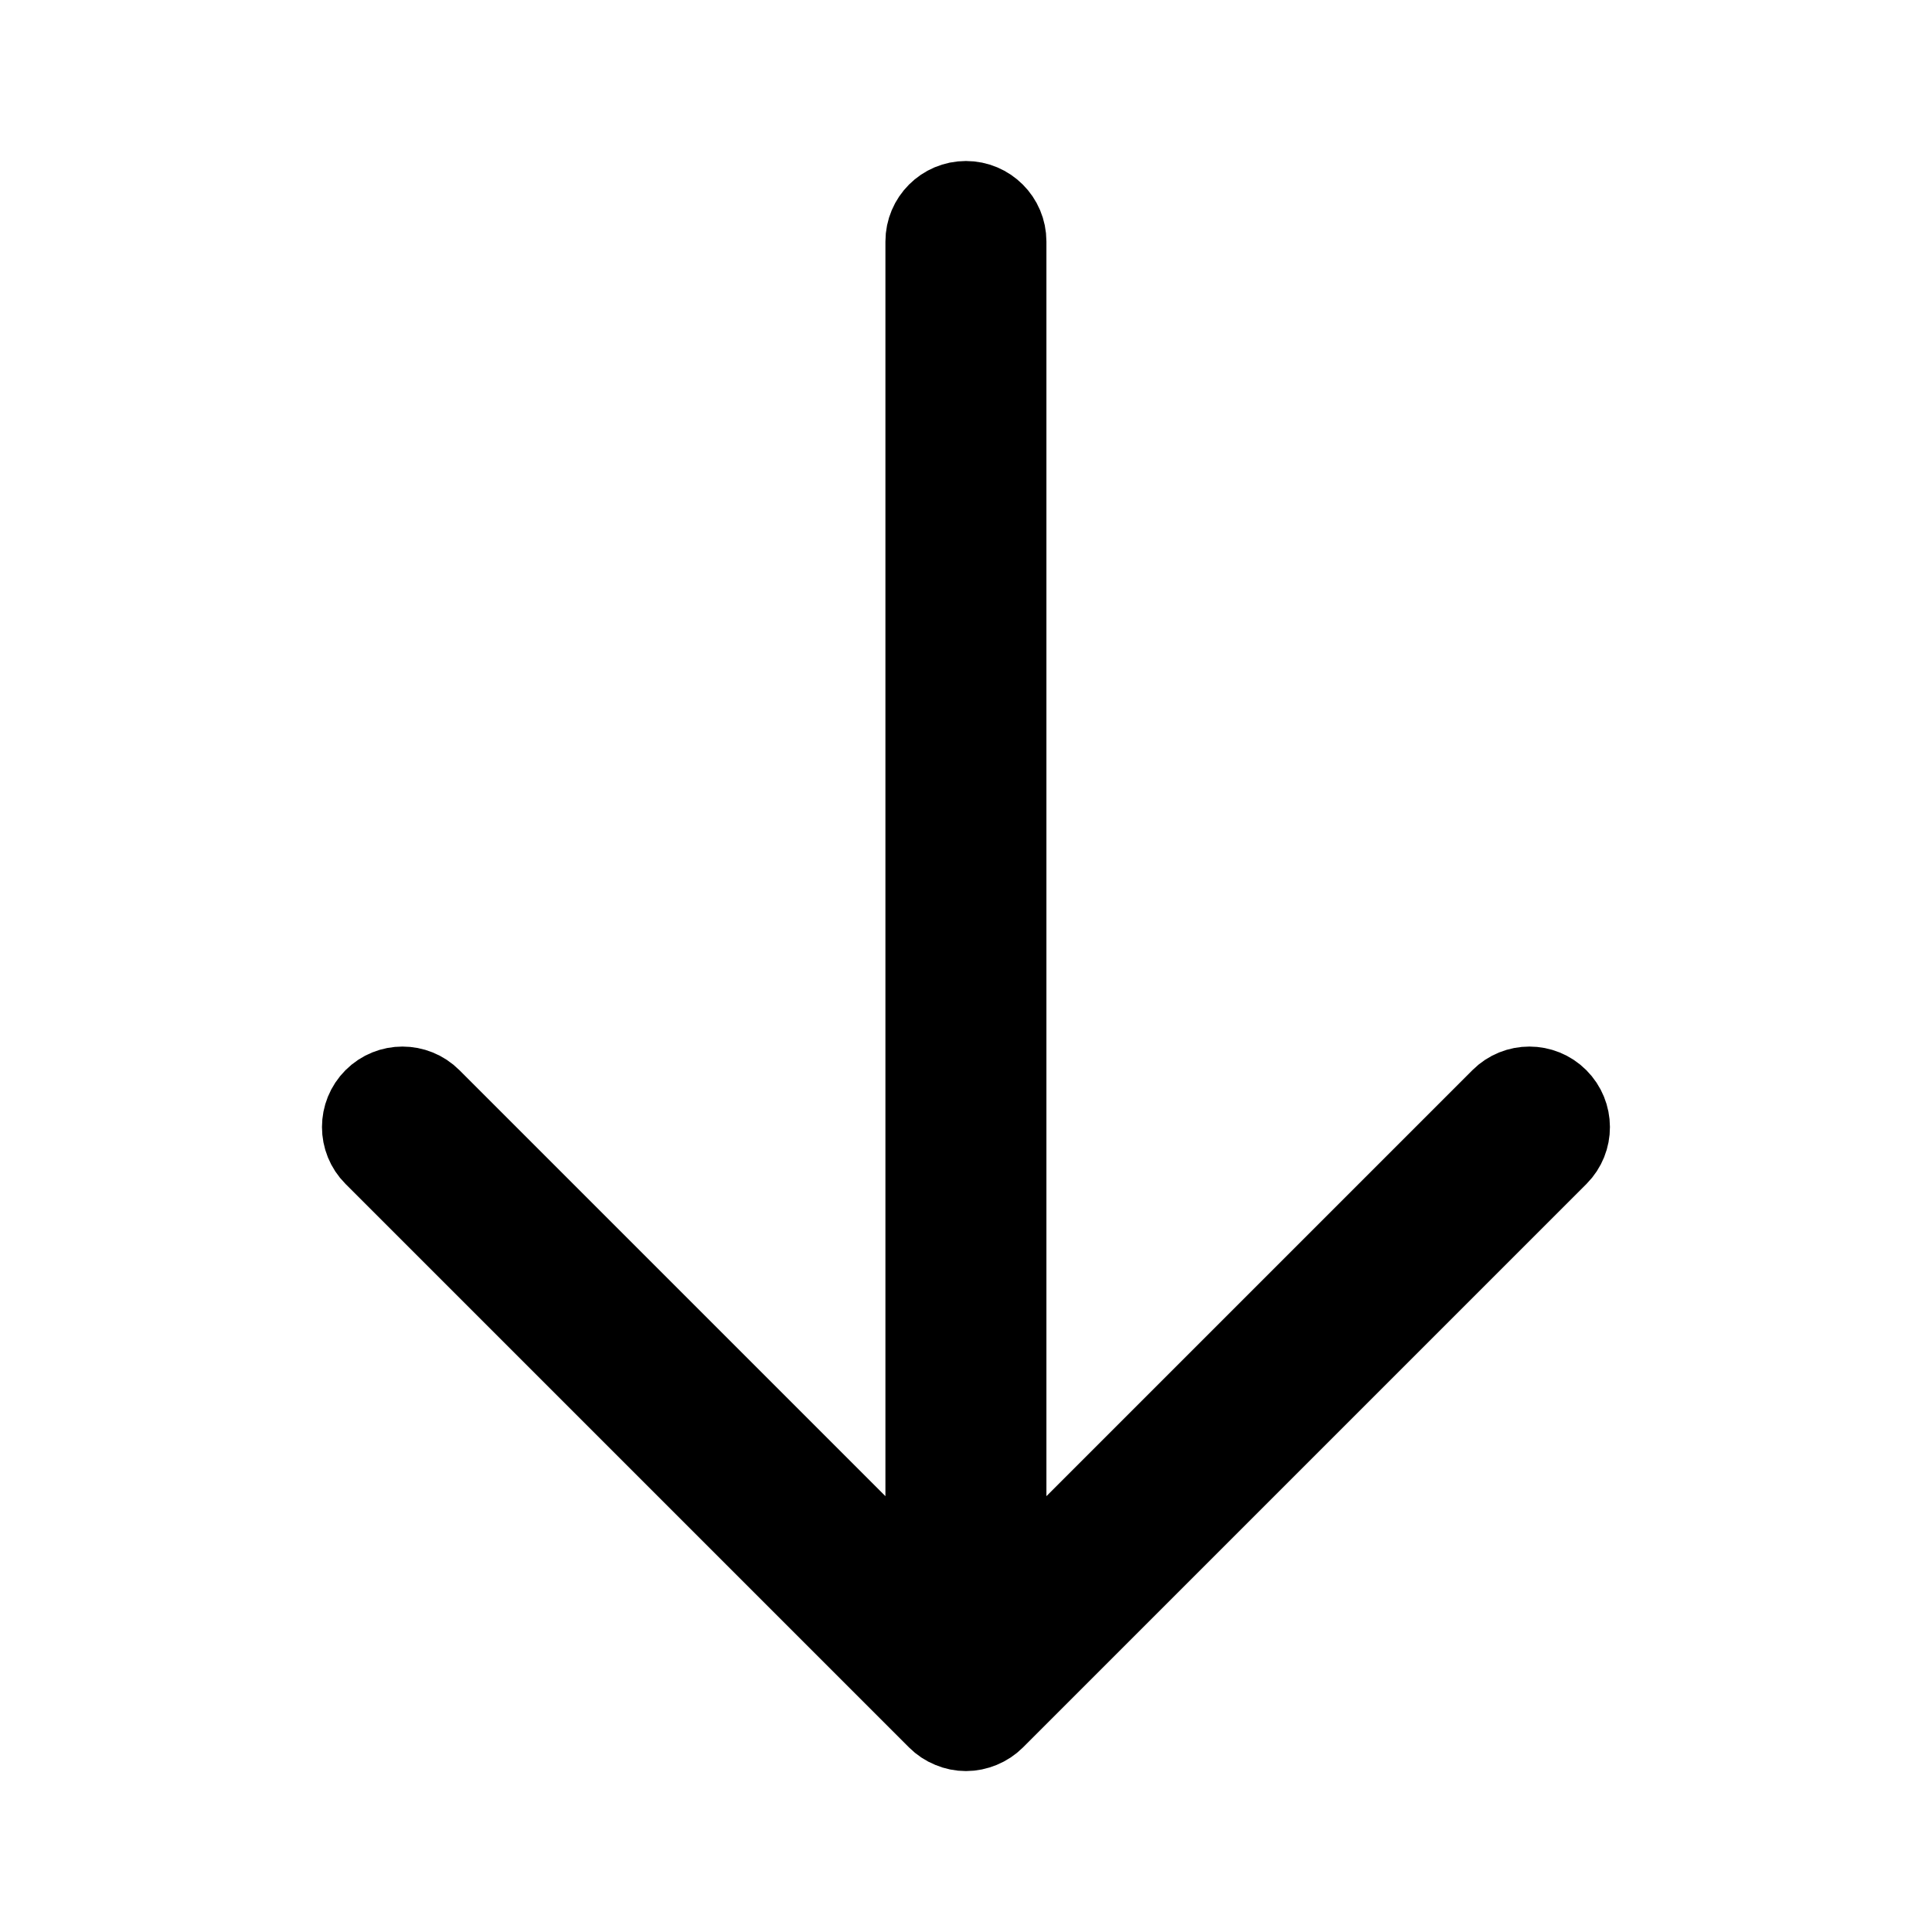 <svg viewBox="0 0 24 24" fill="currentColor" stroke="currentColor" xmlns="http://www.w3.org/2000/svg">
<path d="M19.354 14.354L12.354 21.354C12.308 21.4 12.252 21.437 12.191 21.462C12.13 21.487 12.065 21.501 12 21.501C11.935 21.501 11.87 21.488 11.809 21.462C11.747 21.437 11.692 21.4 11.646 21.354L4.646 14.354C4.451 14.159 4.451 13.842 4.646 13.647C4.841 13.452 5.158 13.452 5.353 13.647L11.499 19.793V3C11.499 2.724 11.723 2.5 11.999 2.5C12.275 2.5 12.499 2.724 12.499 3V19.793L18.645 13.647C18.84 13.452 19.157 13.452 19.352 13.647C19.547 13.842 19.549 14.158 19.354 14.354Z" />
</svg>
